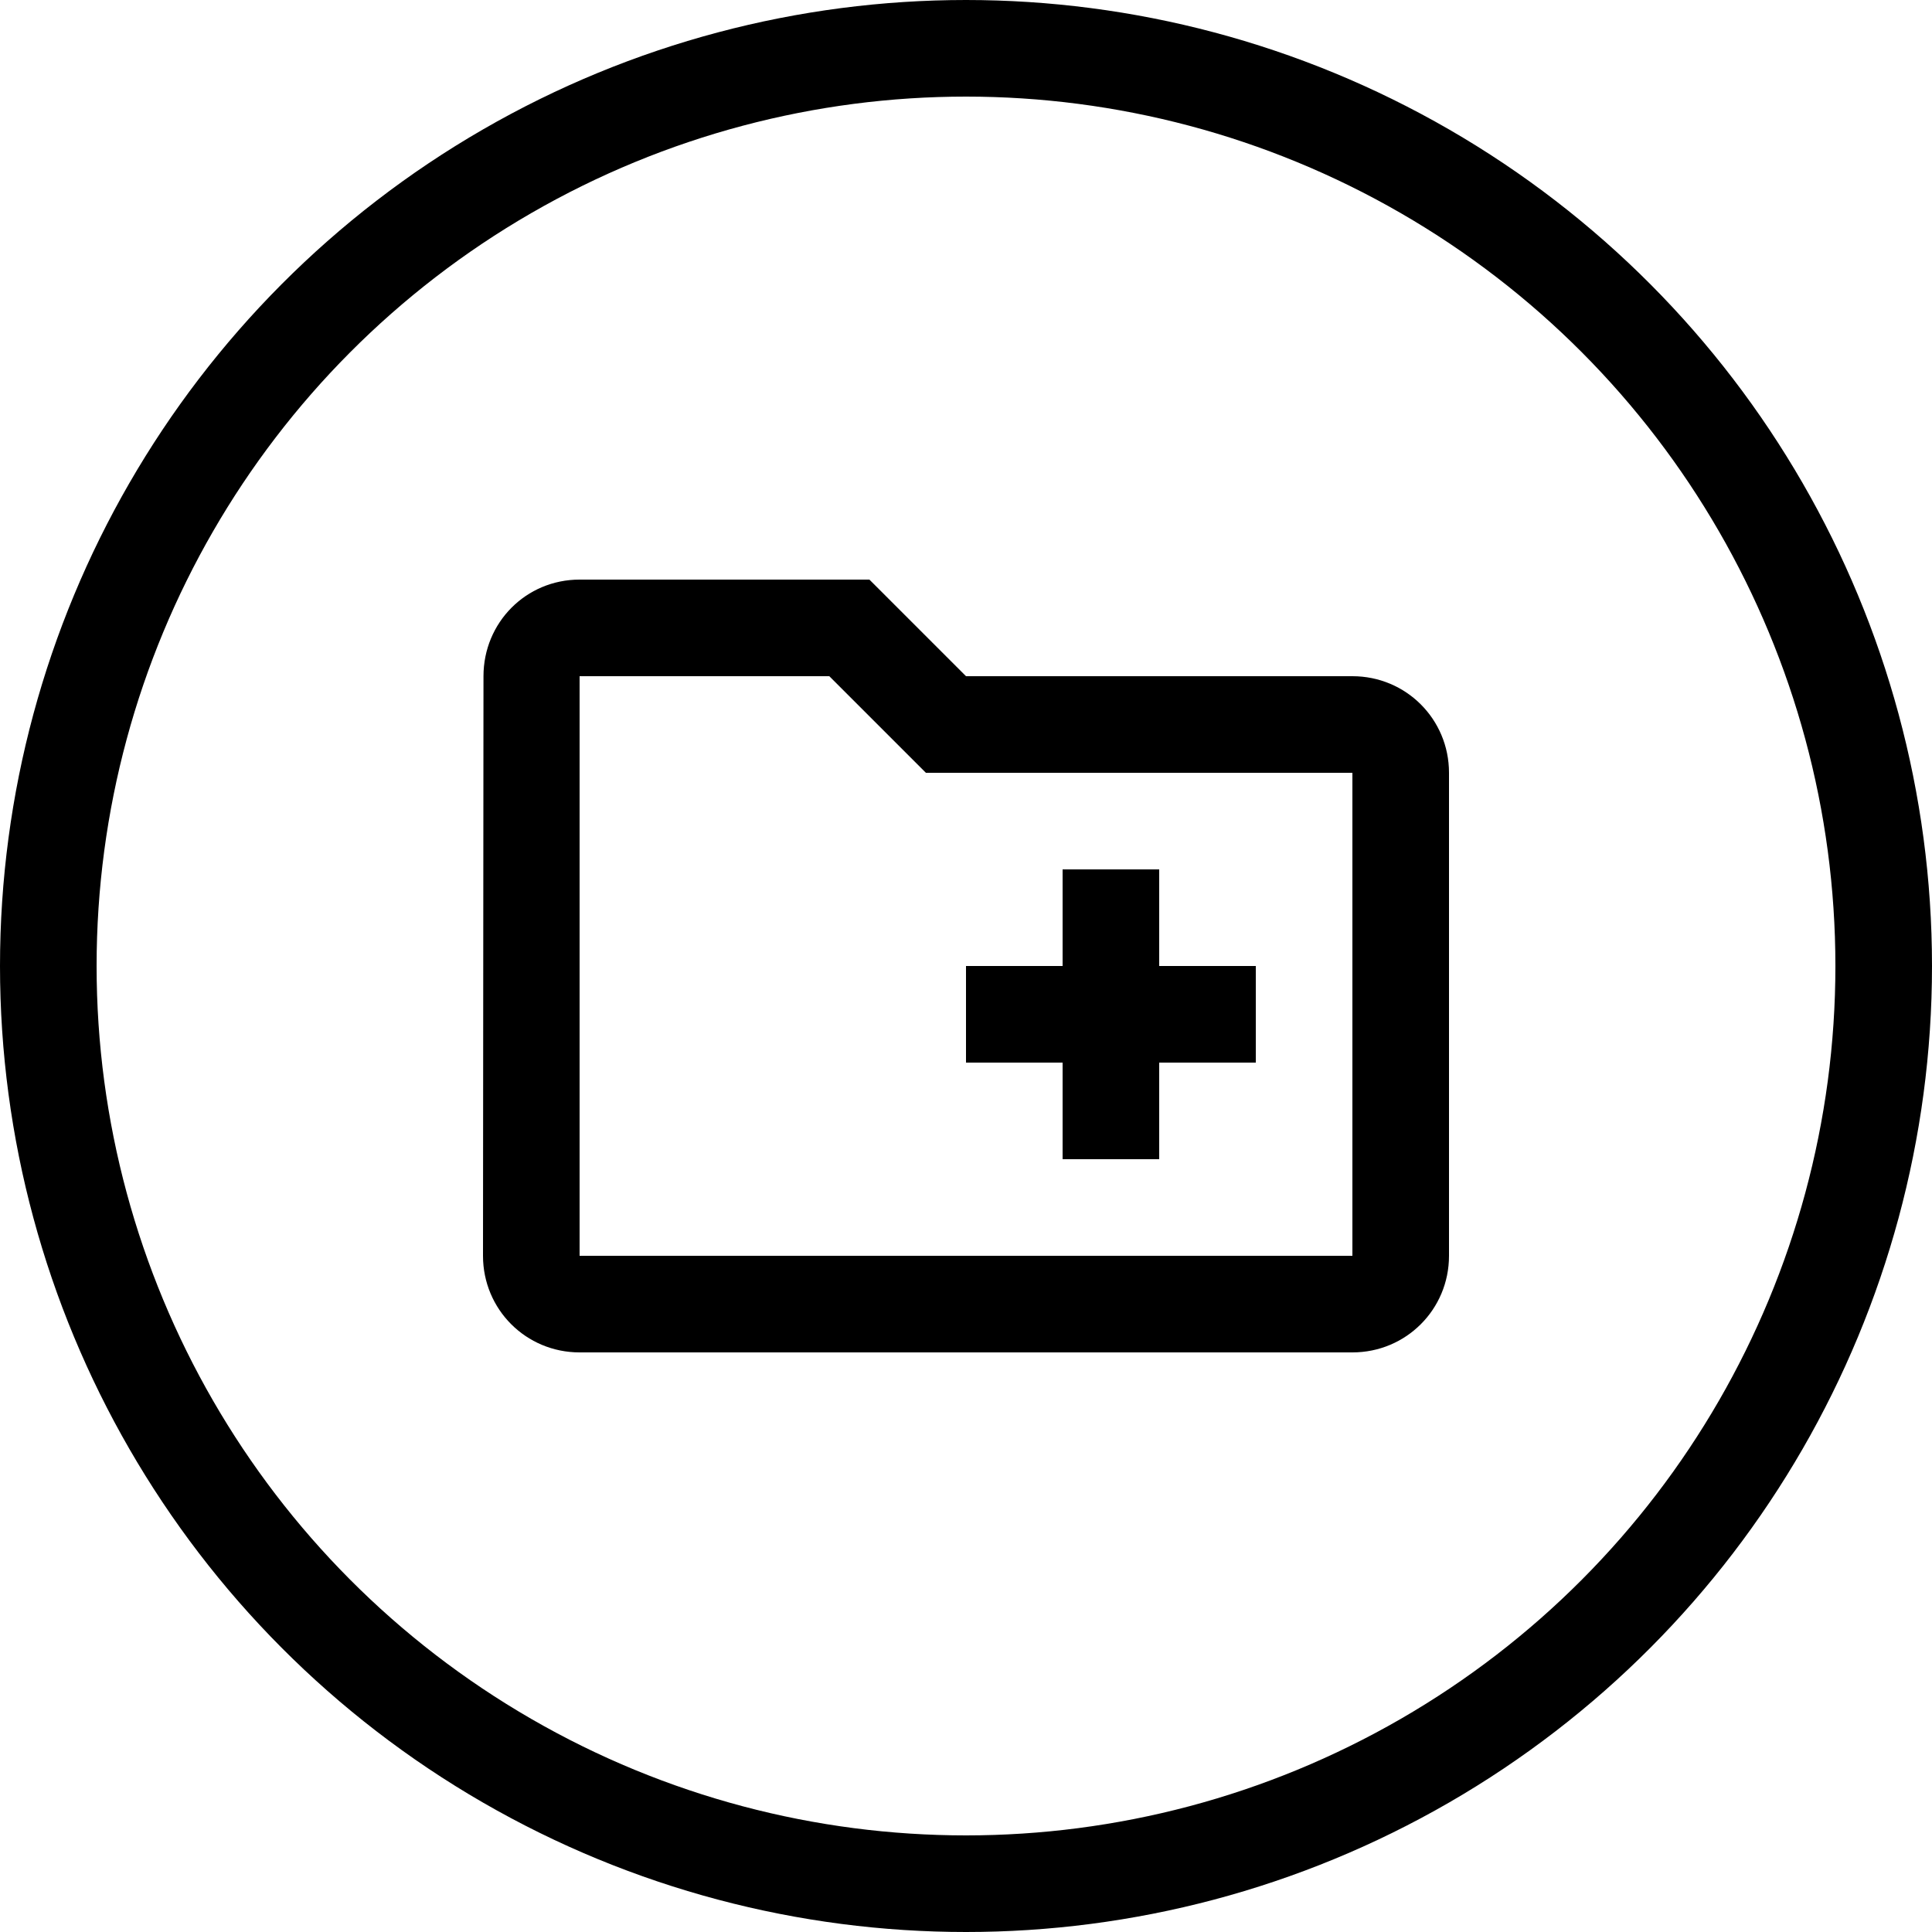 <svg width="40" height="40" viewBox="0 0 40 40" fill="none" xmlns="http://www.w3.org/2000/svg">
<path d="M28 14H20L18 12H12C10.89 12 10.01 12.89 10.01 14L10 26C10 27.11 10.89 28 12 28H28C29.11 28 30 27.11 30 26V16C30 14.89 29.11 14 28 14ZM28 26H12V14H17.17L19.17 16H28V26ZM20 22H22V24H24V22H26V20H24V18H22V20H20V22Z" fill="black"/>
<circle cx="20" cy="20" r="19" stroke="black" stroke-width="2"/>
</svg>
